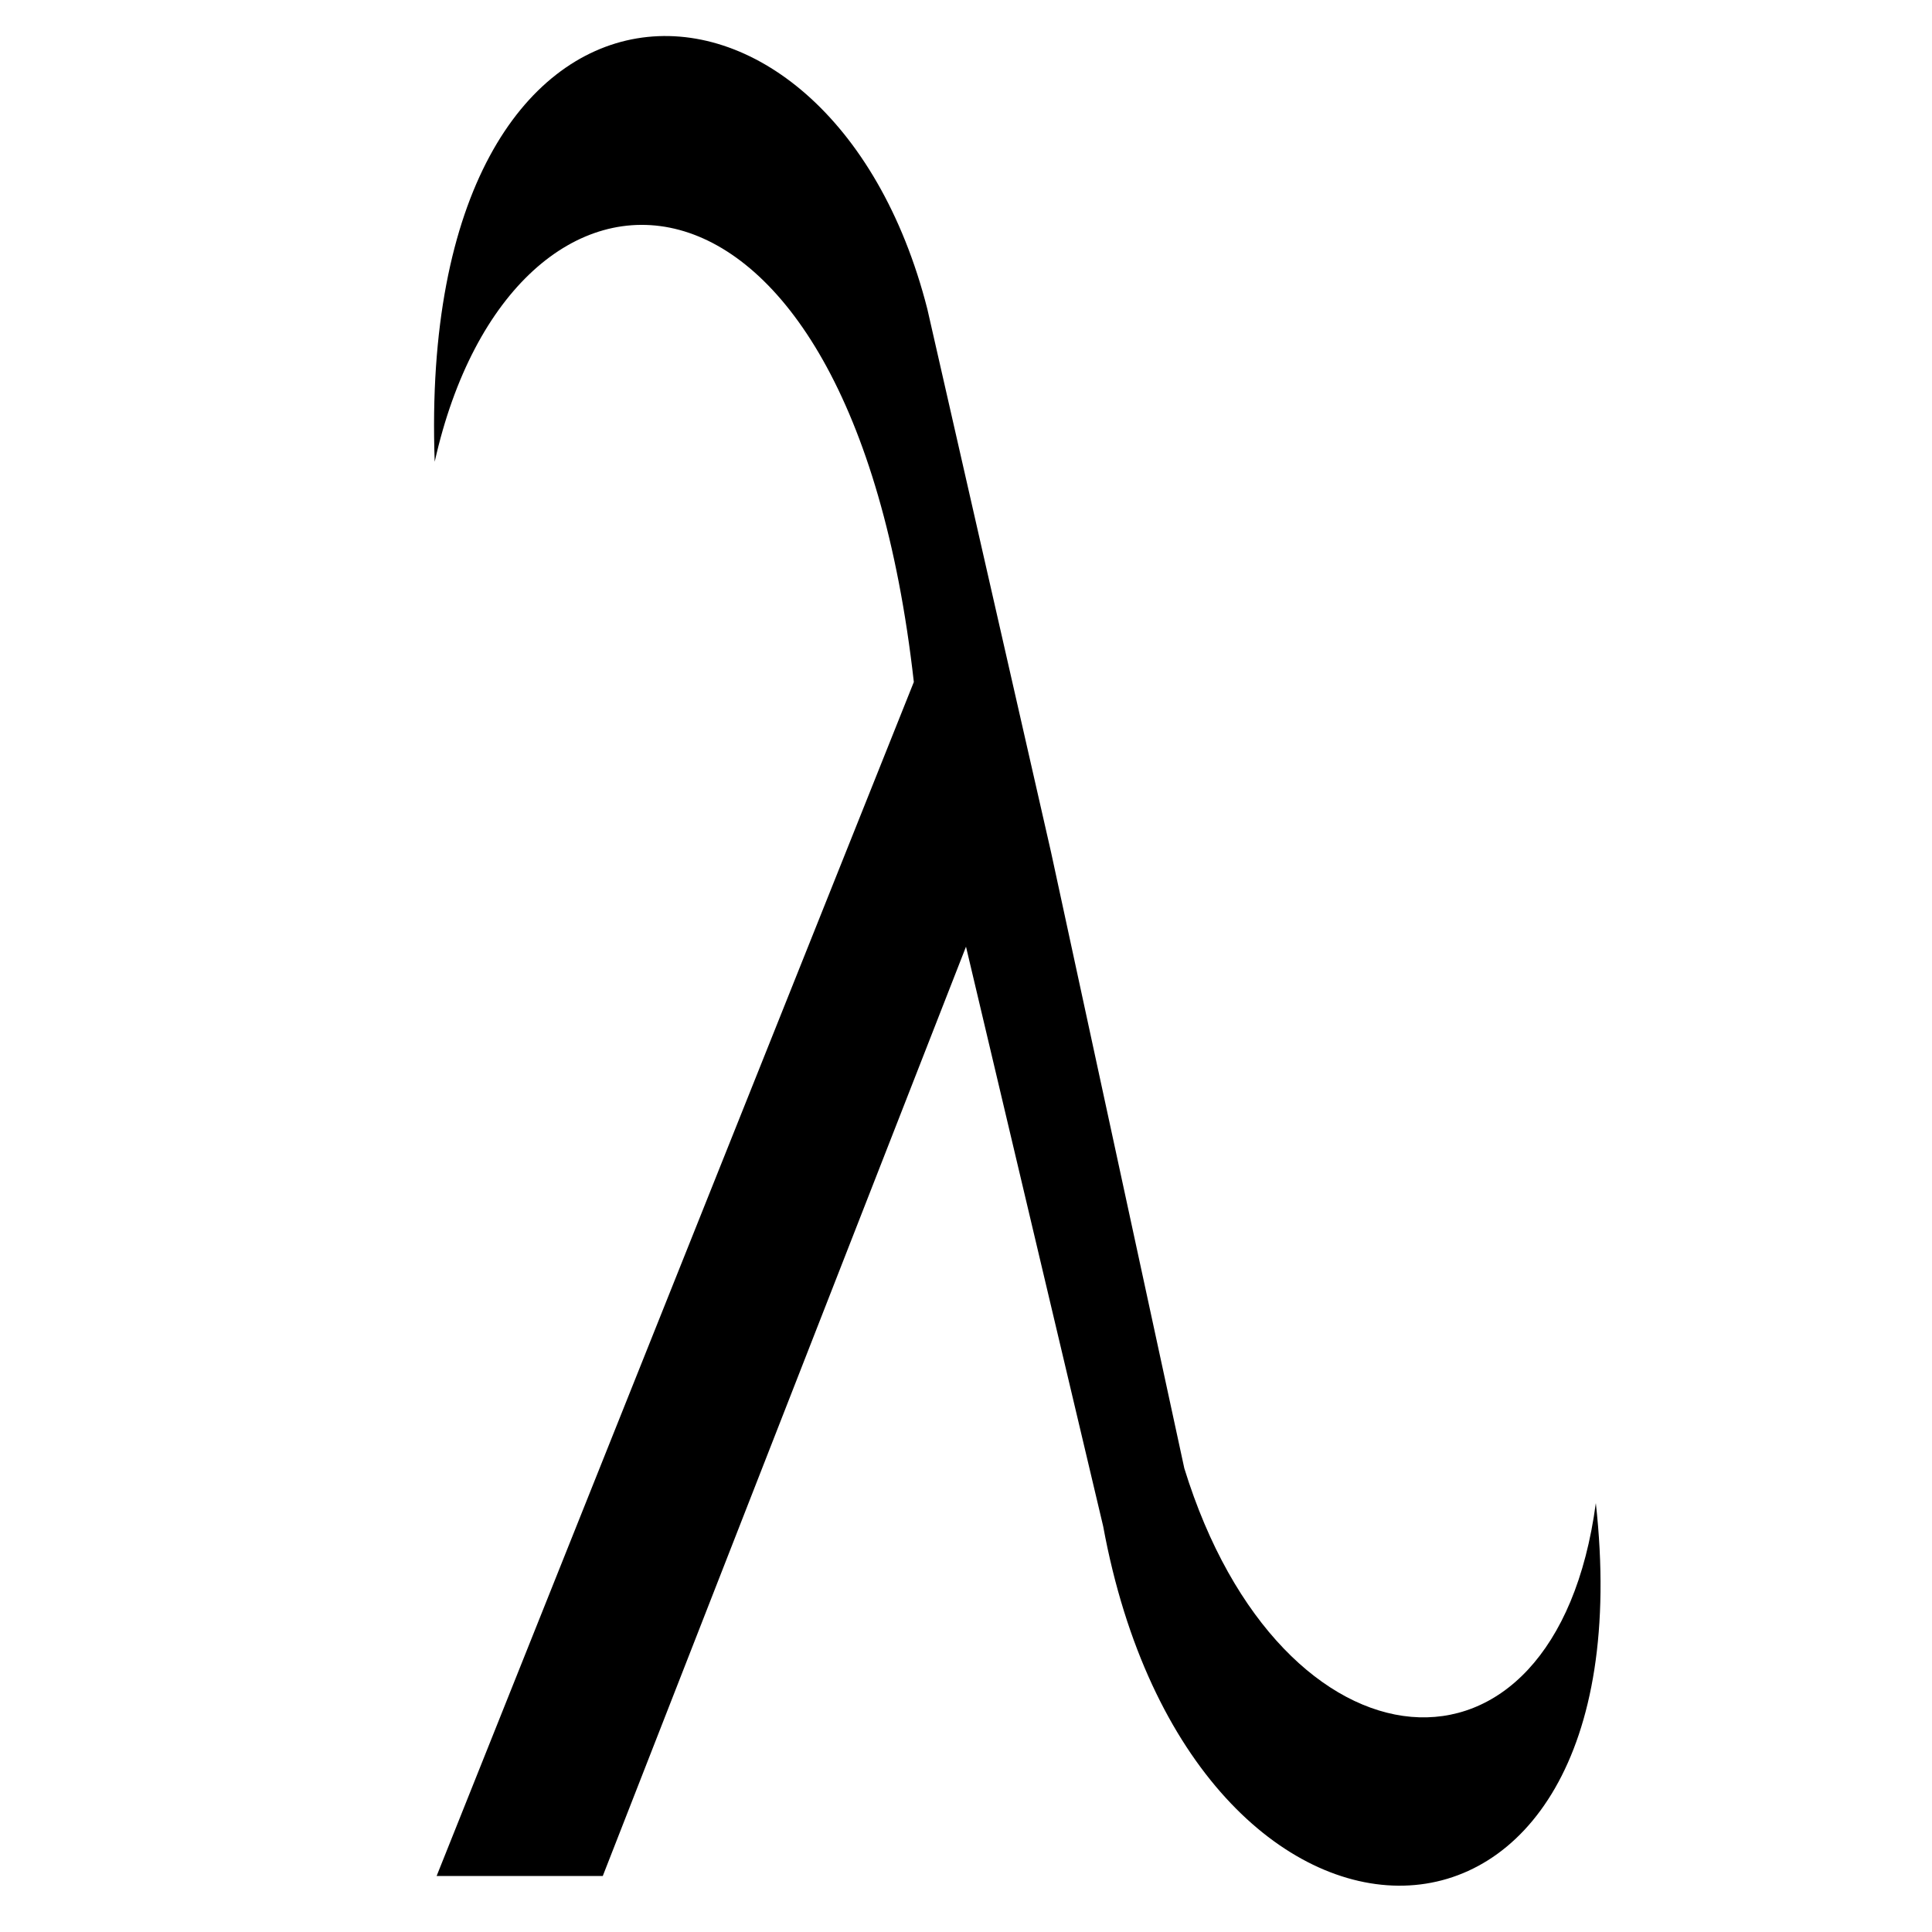 <?xml version="1.0" encoding="UTF-8"?>
<!DOCTYPE svg PUBLIC "-//W3C//DTD SVG 1.1//EN"
    "http://www.w3.org/Graphics/SVG/1.1/DTD/svg11.dtd">

<svg viewBox="-1 -1 2 2" height="100px" width="100px" xmlns="http://www.w3.org/2000/svg" xmlns:xlink="http://www.w3.org/1999/xlink">
    <g fill="black" stroke="none" stroke-width="0">
        <path stroke-linejoin="round" d="M 8.8e-2,-9.8e-2 L 0.226,0.54 C 0.326,0.864 0.61,0.89 0.652 0.576C 0.71,1.1 0.234,1.1 0.142 0.6L 0,0 L -0.376,0.962 L -0.548,0.962 L -5.4e-2,-0.274 C -0.12,-0.86 -0.47,-0.86 -0.55 -0.502C -0.57,-1.06 -0.142,-1.06 -4.0e-2 -0.66L 8.8e-2,-9.8e-2 " transform="translate(0.0 -2.0e-2)" />
    </g>
</svg>
